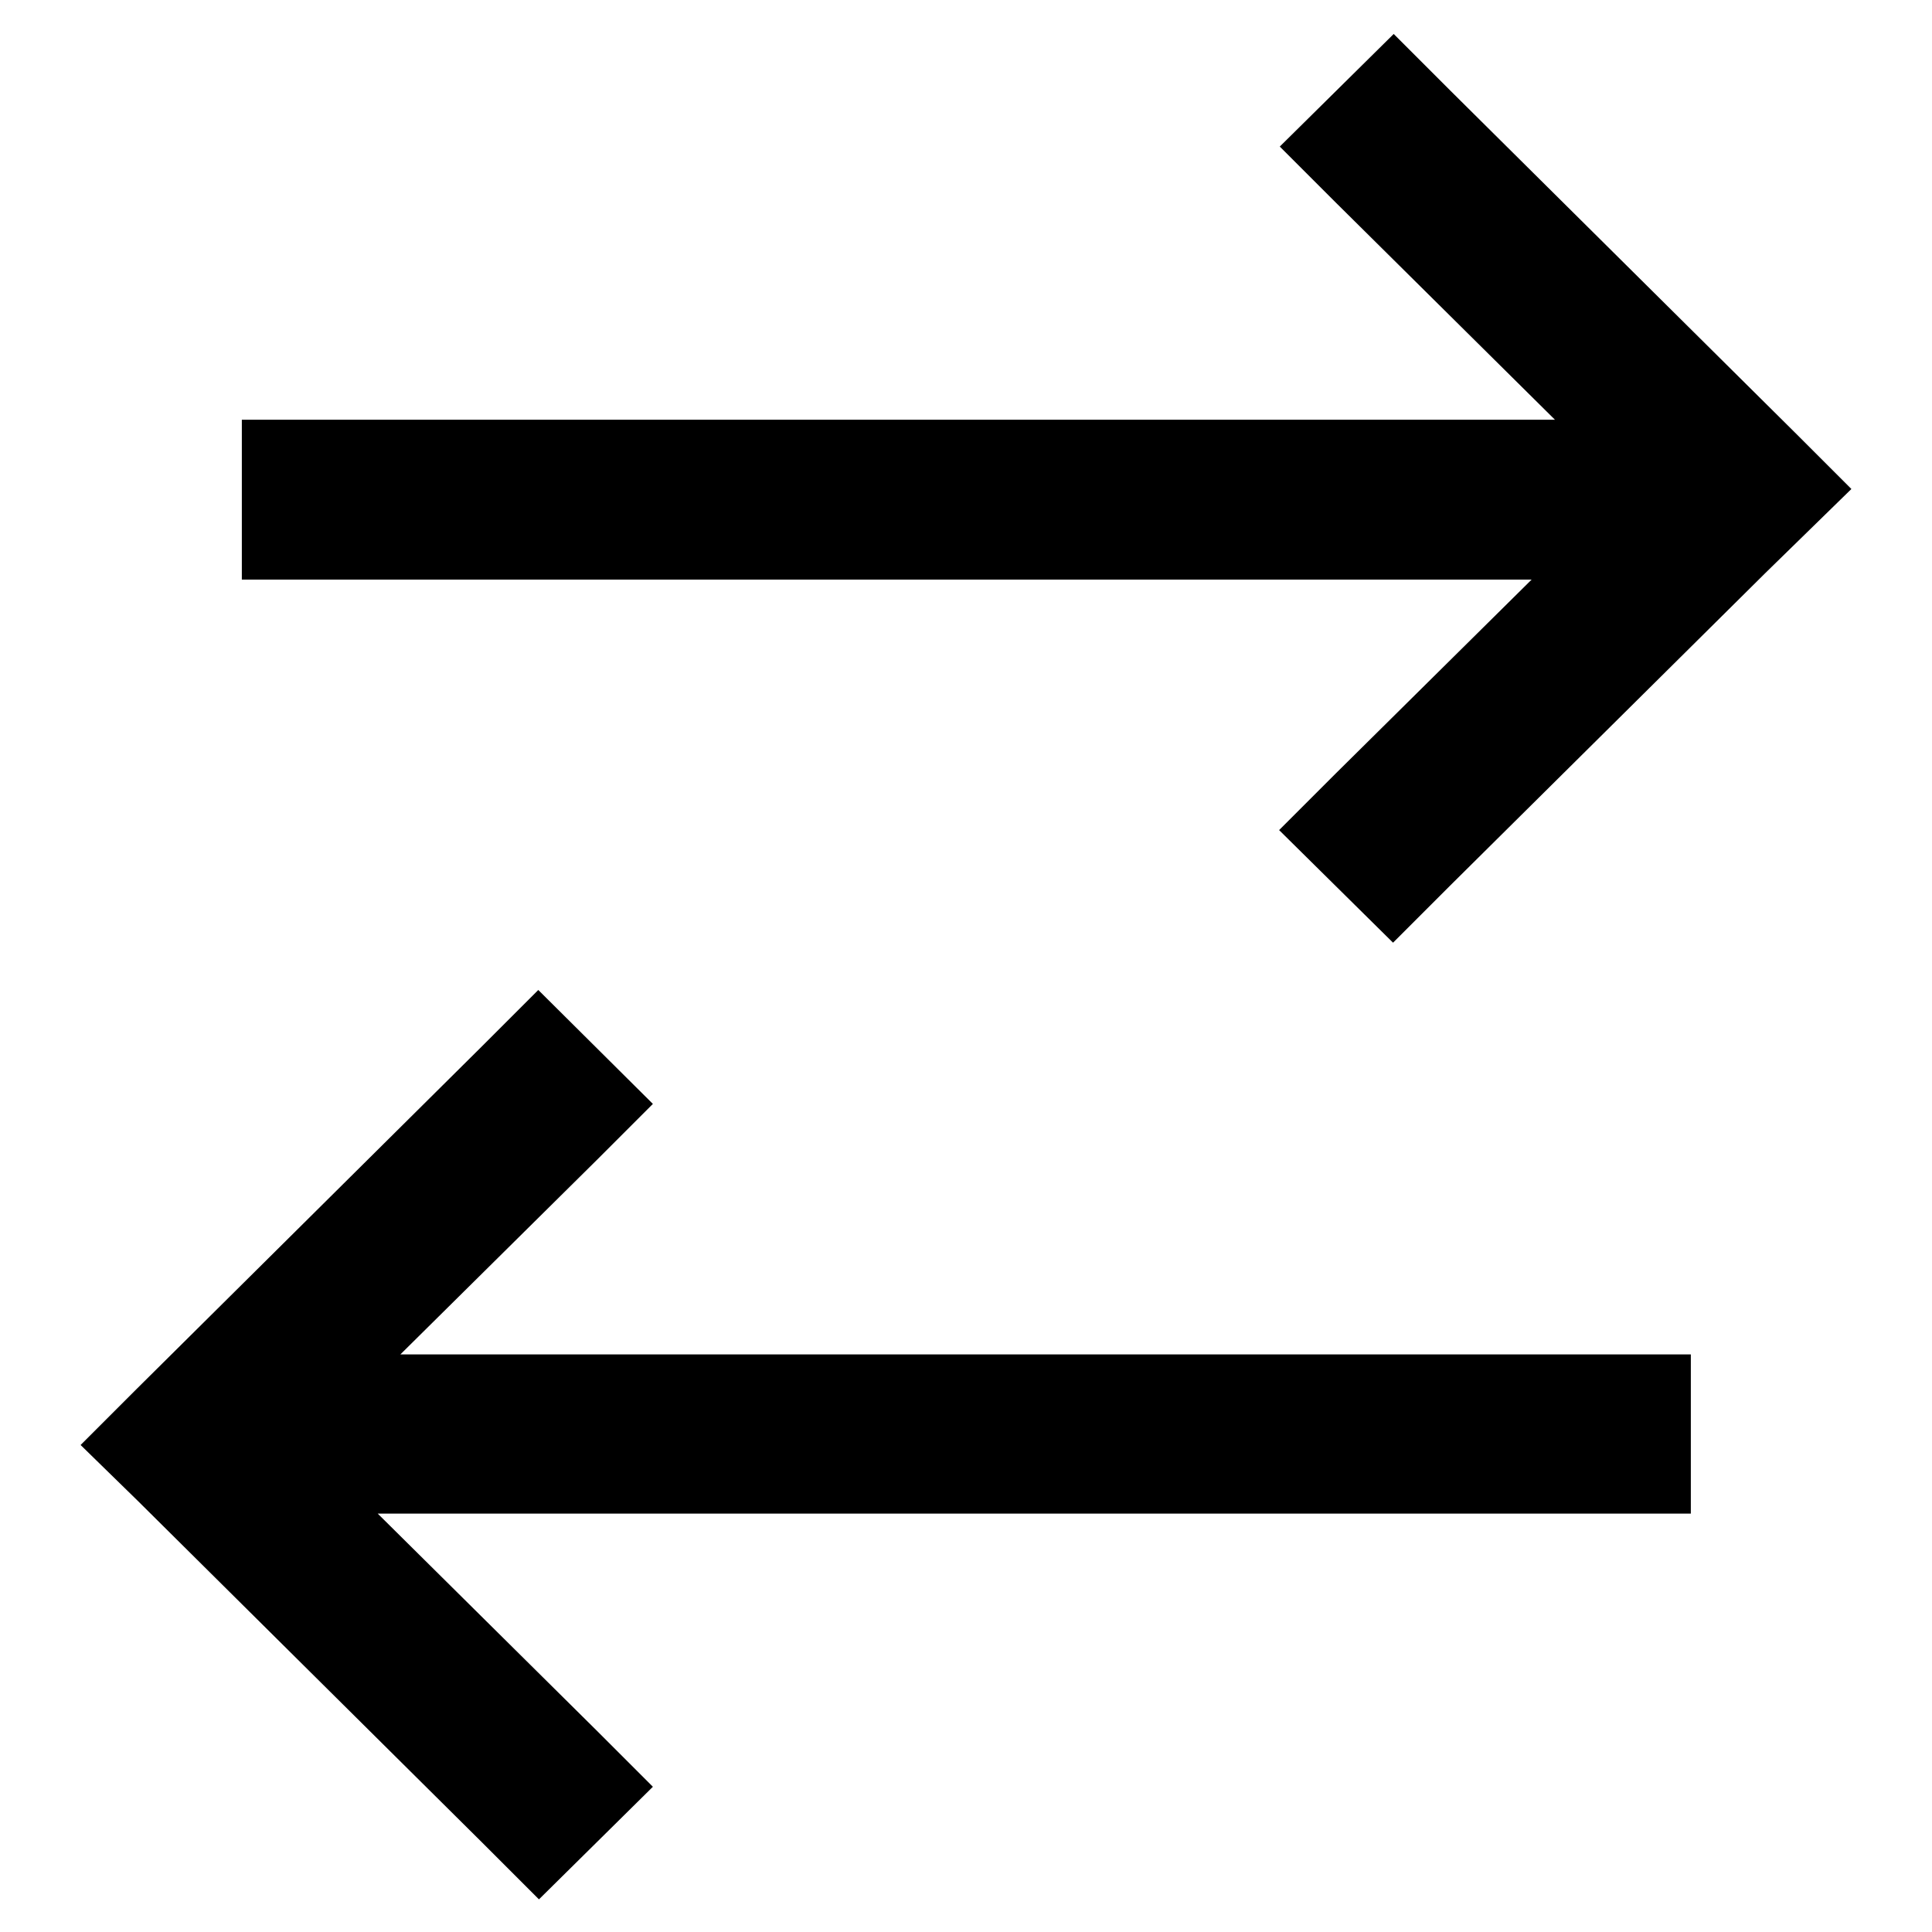<?xml version="1.0" encoding="utf-8"?>
<!-- Generator: Adobe Illustrator 19.2.1, SVG Export Plug-In . SVG Version: 6.00 Build 0)  -->
<svg version="1.1"
	 xmlns="http://www.w3.org/2000/svg" xmlns:xlink="http://www.w3.org/1999/xlink" viewBox="0 0 290 290"
	 xml:space="preserve">
<path d="M60.1,203.3h181.6h12.1v23.9h-12.1h-185l32.8,32.5l8.5,8.5l-17.1,16.9l-8.5-8.5
	l-51.7-51.3l-4.3-4.2l-4.3-4.2l8.5-8.5l51.7-51.3l8.5-8.5L98,165.7l-8.5,8.5L60.1,203.3z M229.9,87H48.4H36.3V63h12.1h185
	l-32.8-32.5l-8.5-8.5l17.1-16.9l8.5,8.5l51.7,51.3l8.5,8.5L265,86l-47.4,47l-8.5,8.5L192,124.6l8.5-8.5L229.9,87L229.9,87z"/>
</svg>
